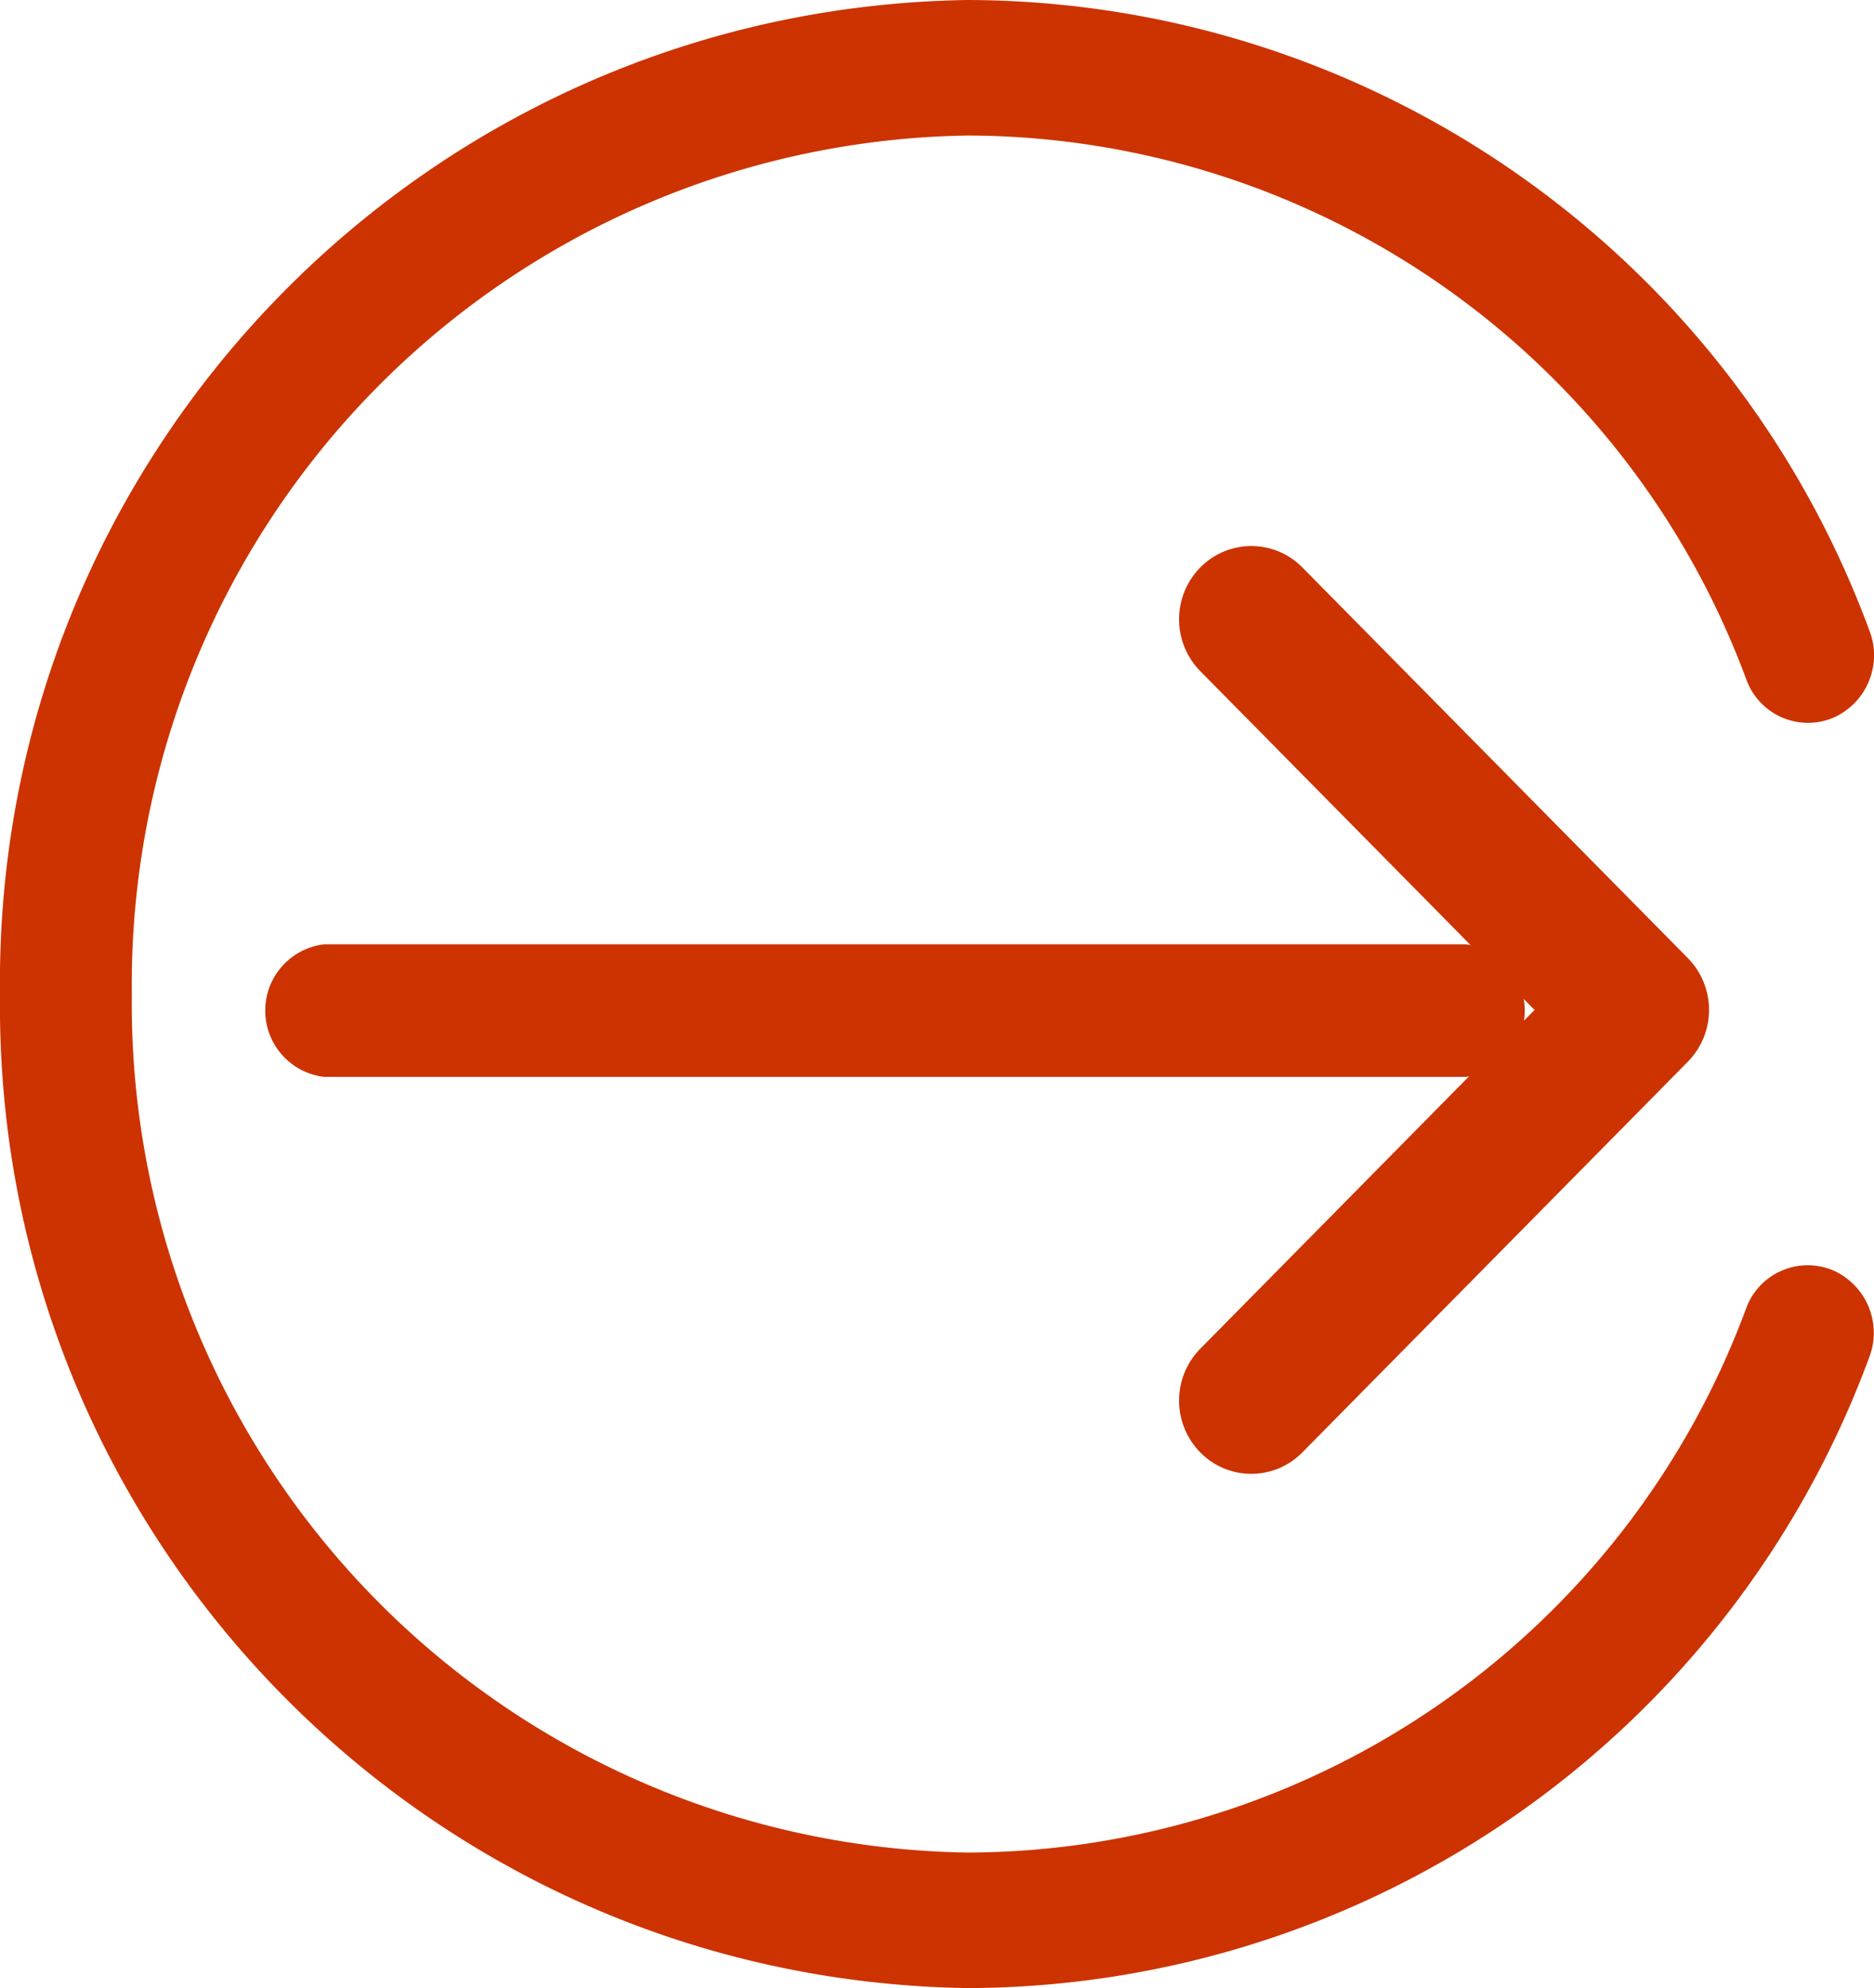 <svg xmlns="http://www.w3.org/2000/svg" width="28.29" height="30"  fill="#c30" xmlns:v="https://vecta.io/nano"><path d="M4.892 16.25H22.13c.507-.06.888-.49.888-1s-.382-.94-.888-1H4.892c-.507.06-.888.49-.888 1s.382.94.888 1z"/><path d="M18.89 22.24c-.29 0-.568-.116-.771-.324-.426-.434-.426-1.129 0-1.563l5.047-5.113-5.047-5.113c-.426-.434-.426-1.129 0-1.563a1.08 1.08 0 0 1 1.543 0l5.818 5.894c.426.434.426 1.129 0 1.563l-5.818 5.894a1.08 1.08 0 0 1-.772.325zM14.616 30a14.55 14.55 0 0 0 13.6-9.513 1.03 1.03 0 0 0-.562-1.325.99.99 0 0 0-1.293.578 12.57 12.57 0 0 1-11.749 8.215A12.81 12.81 0 0 1 1.99 15 12.81 12.81 0 0 1 14.616 2.045a12.57 12.57 0 0 1 11.749 8.215.99.99 0 0 0 1.293.578 1.03 1.03 0 0 0 .562-1.325C26.116 3.813 20.692.02 14.616 0 6.443.117-.095 6.826 0 15c-.095 8.174 6.443 14.883 14.616 15z"/></svg>
